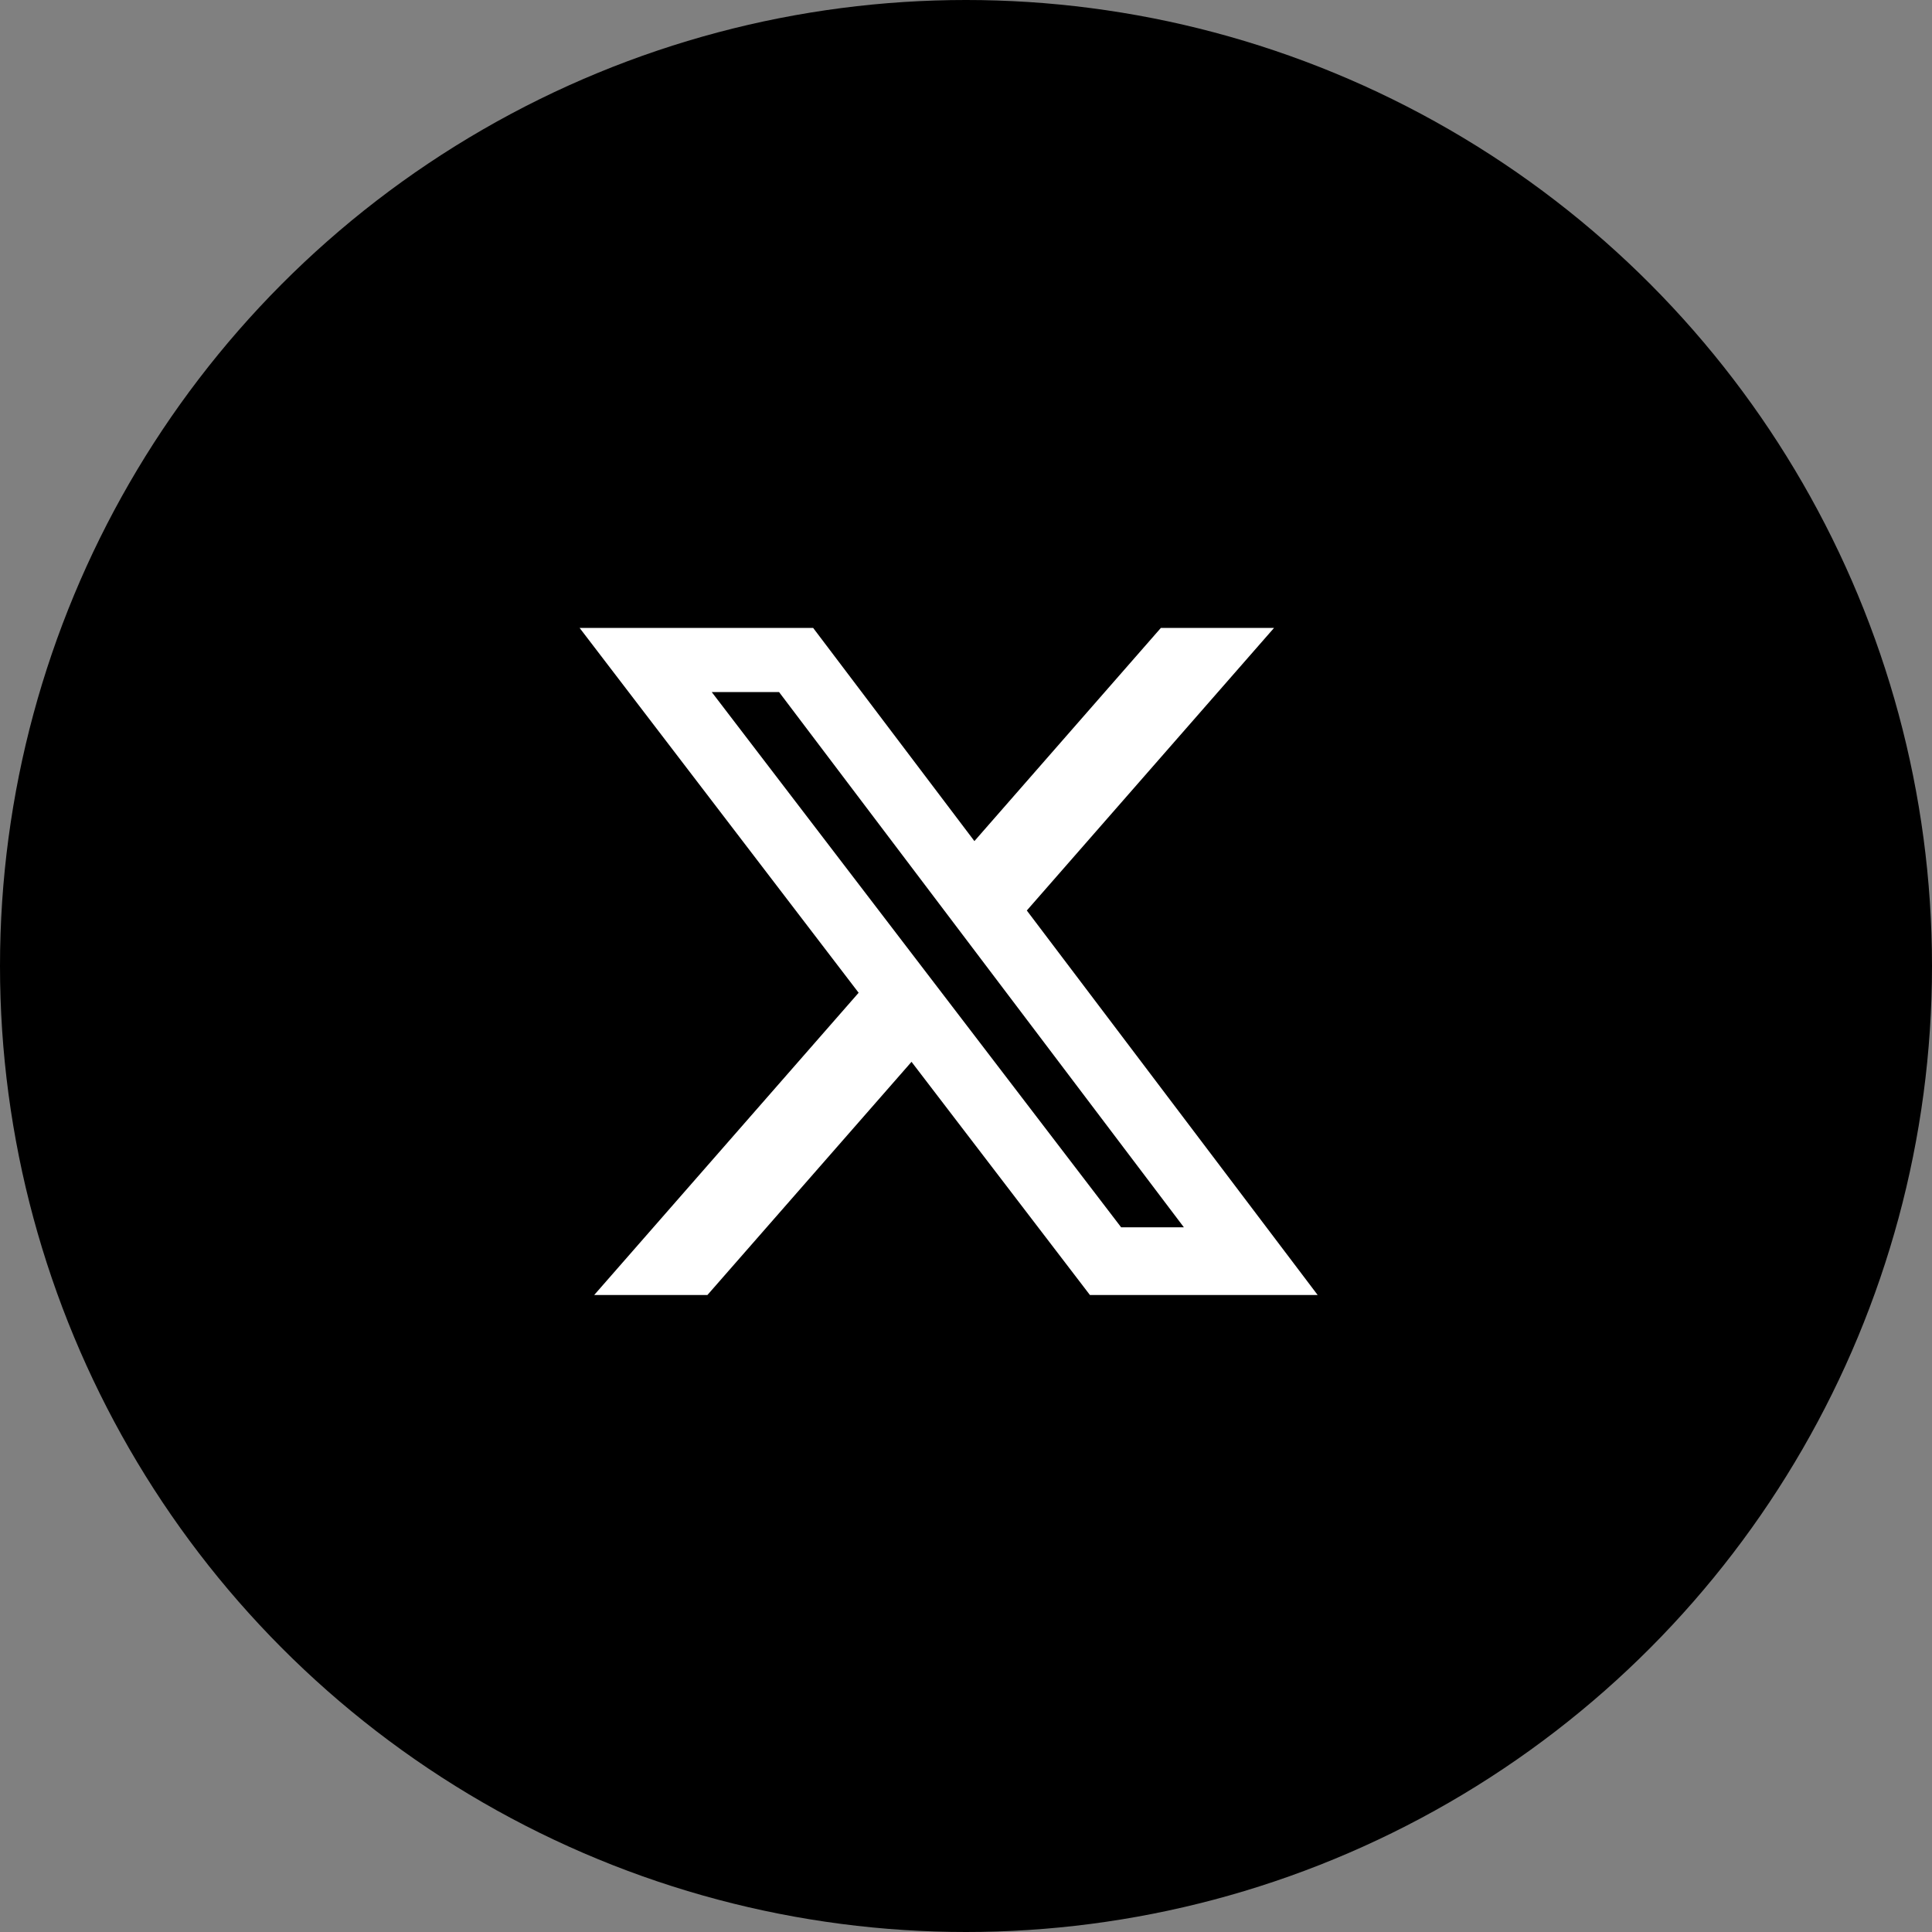 <svg xmlns="http://www.w3.org/2000/svg" width="40" height="40" viewBox="0 0 40 40" fill="none">
  <rect x="0" y="0" width="40" height="40" fill="#808080" stroke="none"/>
  <circle cx="20" cy="20" r="20" fill="black"/>
  <path d="M24.035 13H26.378L21.259 18.851L27.281 26.812H22.566L18.872 21.984L14.646 26.812H12.302L17.777 20.554L12 13H16.835L20.174 17.414L24.035 13ZM23.212 25.41H24.511L16.13 14.329H14.736L23.212 25.41Z" fill="white"/>
</svg>